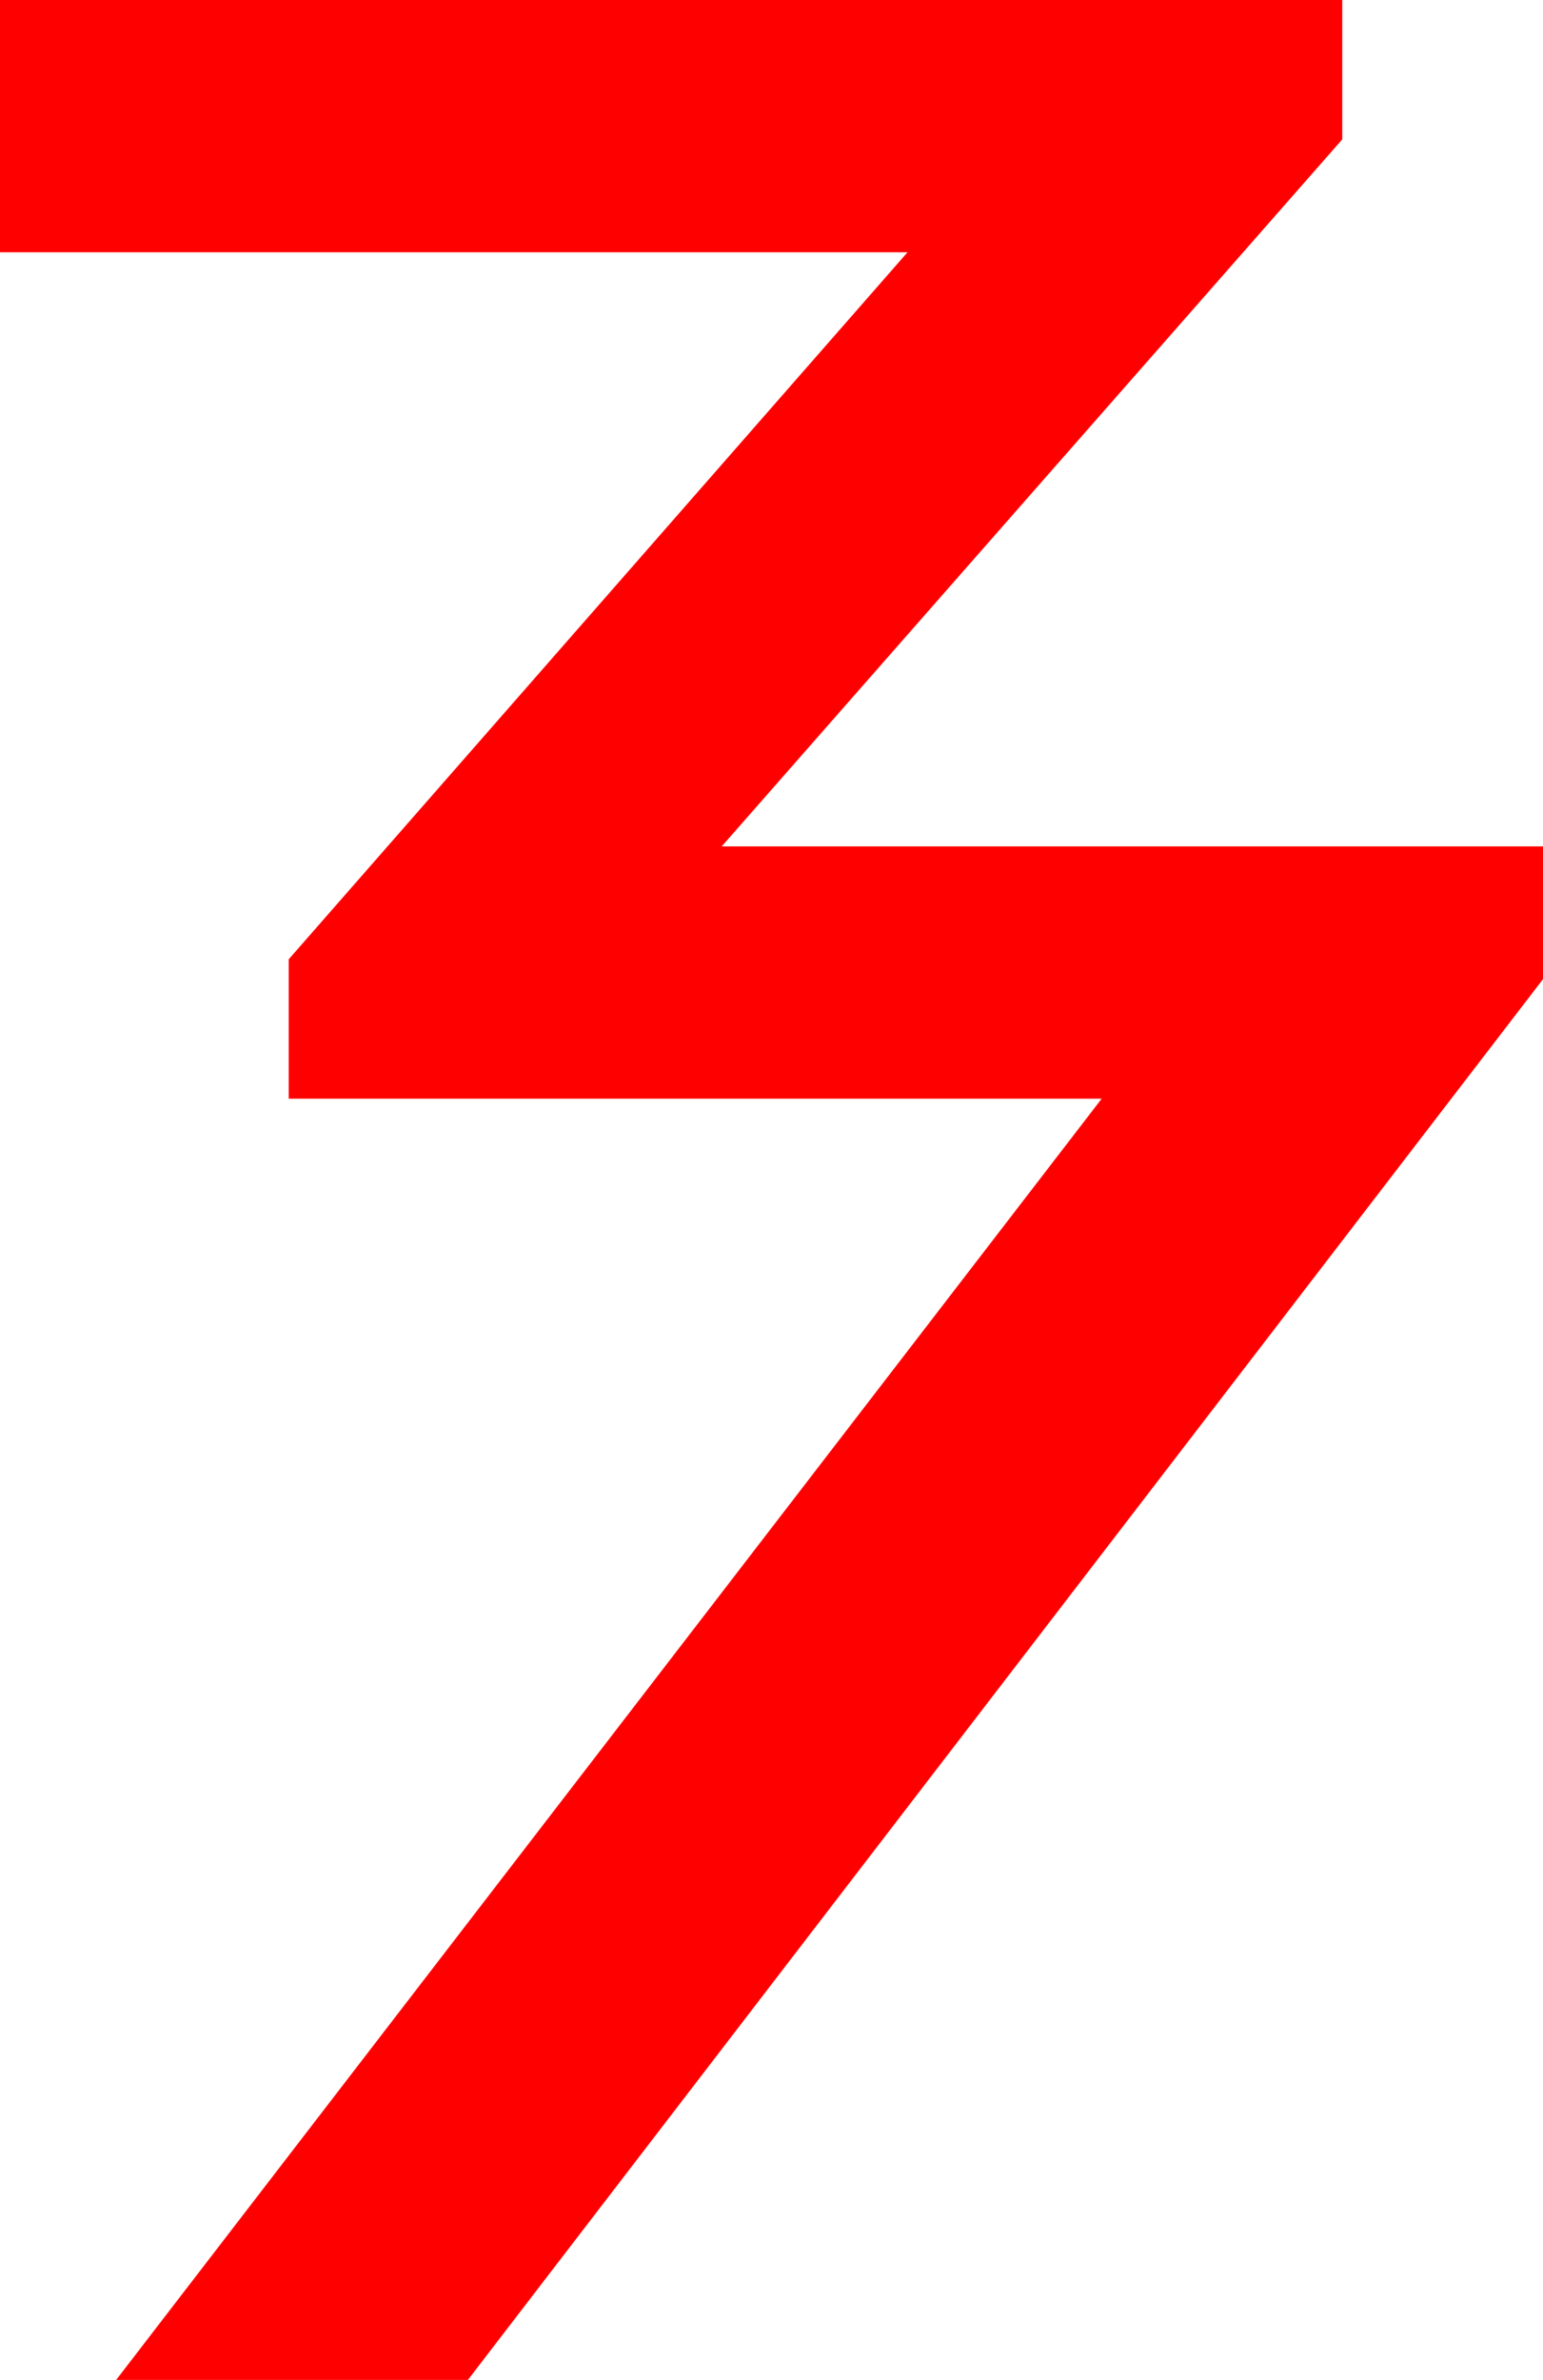 <?xml version="1.0" encoding="utf-8"?>
<!DOCTYPE svg PUBLIC "-//W3C//DTD SVG 1.1//EN" "http://www.w3.org/Graphics/SVG/1.1/DTD/svg11.dtd">
<svg width="27.246" height="42.012" xmlns="http://www.w3.org/2000/svg" xmlns:xlink="http://www.w3.org/1999/xlink" xmlns:xml="http://www.w3.org/XML/1998/namespace" version="1.1">
  <g>
    <g>
      <path style="fill:#FF0000;fill-opacity:1" d="M0,0L23.701,0 23.701,2.461 12.744,14.941 27.246,14.941 27.246,17.285 8.262,42.012 2.051,42.012 19.453,19.395 5.098,19.395 5.098,16.934 16.025,4.453 0,4.453 0,0z" />
    </g>
  </g>
</svg>